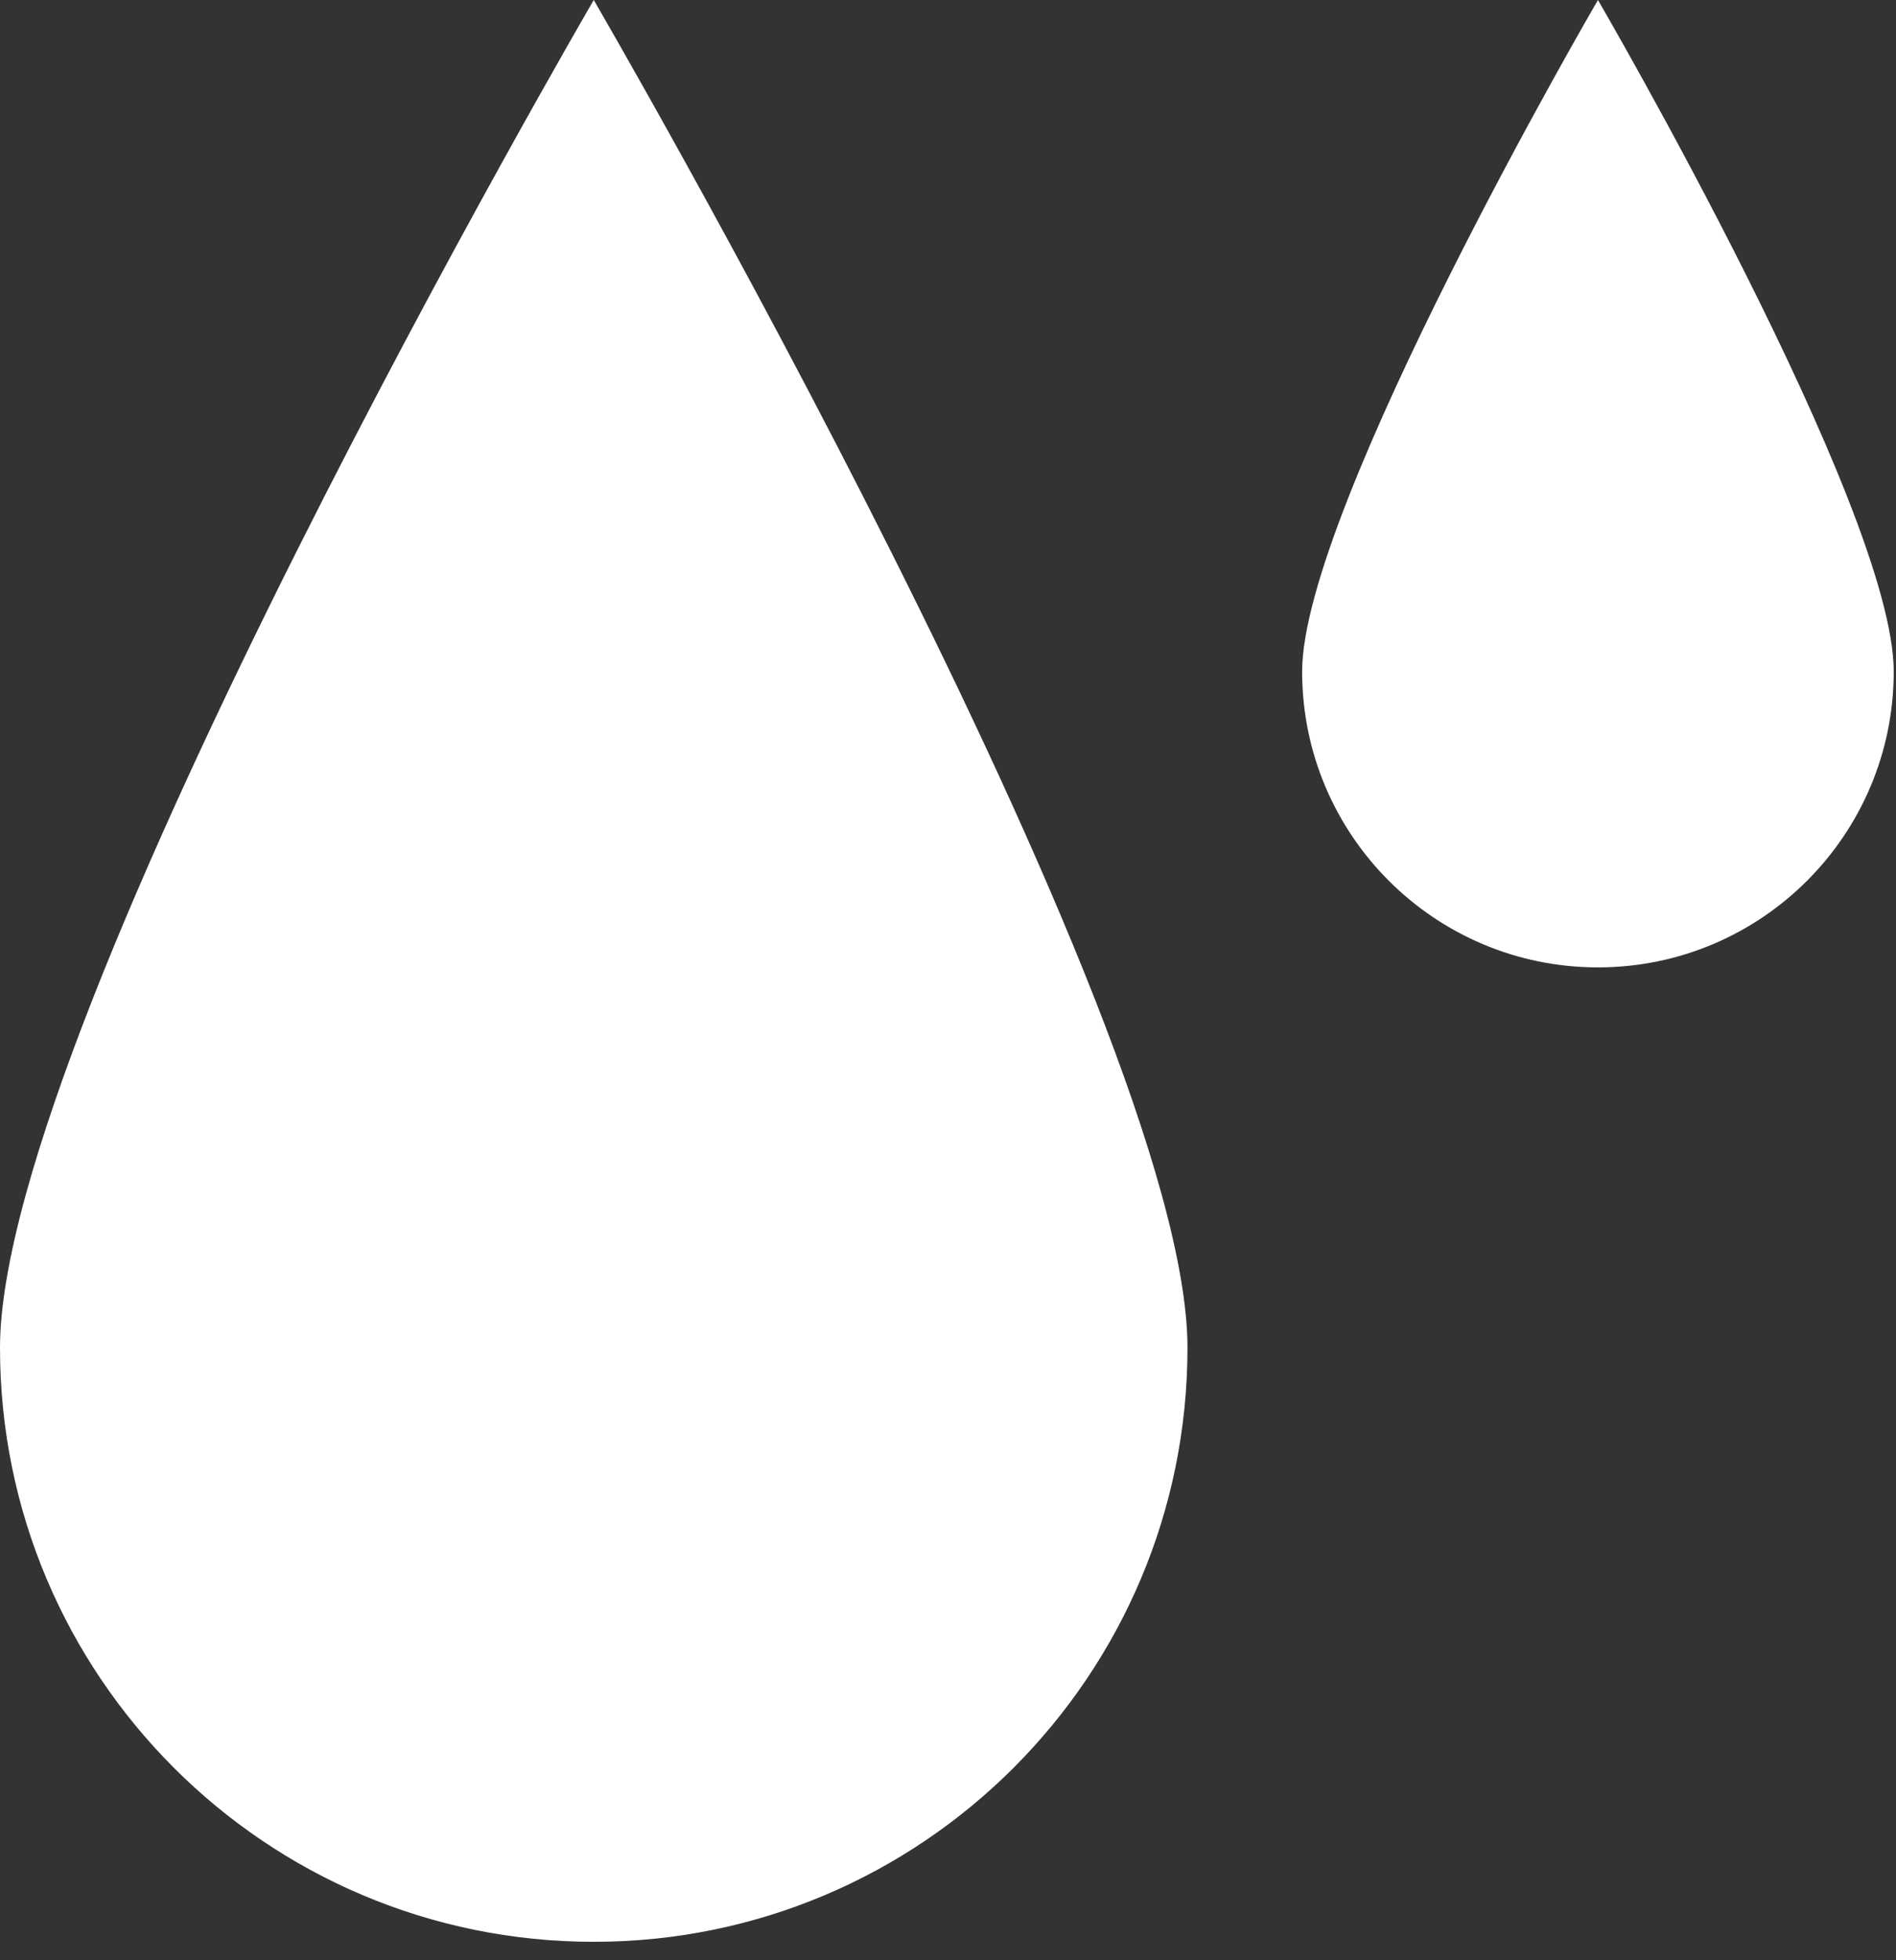 <?xml version="1.0" encoding="UTF-8"?>
<svg width="90px" height="93px" viewBox="0 0 90 93" version="1.1" xmlns="http://www.w3.org/2000/svg" xmlns:xlink="http://www.w3.org/1999/xlink" xmlns:sketch="http://www.bohemiancoding.com/sketch/ns">
    <rect x="0" y="0" width="90" height="93" fill="#333333" stroke="none"/>
    <title>Slice 1</title>
    <description>Created with Sketch (http://www.bohemiancoding.com/sketch)</description>
    <defs></defs>
    <g id="Page 1" stroke="none" stroke-width="1" fill="none" fill-rule="evenodd">
        <path d="M0,63.941 C0,79.508 12.619,92.125 28.184,92.125 C43.748,92.125 56.368,79.508 56.368,63.941 C56.368,48.377 28.184,0 28.184,0 C28.184,0 0,48.377 0,63.941 L0,63.941 Z M75.852,3.55271368e-15 C75.852,3.55271368e-15 61.81,24.102 61.81,31.856 C61.81,39.61 68.096,45.896 75.852,45.896 C83.605,45.896 89.892,39.61 89.892,31.856 C89.892,24.102 75.852,3.55271368e-15 75.852,3.55271368e-15 L75.852,3.55271368e-15 Z M75.852,3.55271368e-15" id="drops" fill="#FFFFFF"></path>
    </g>
</svg>